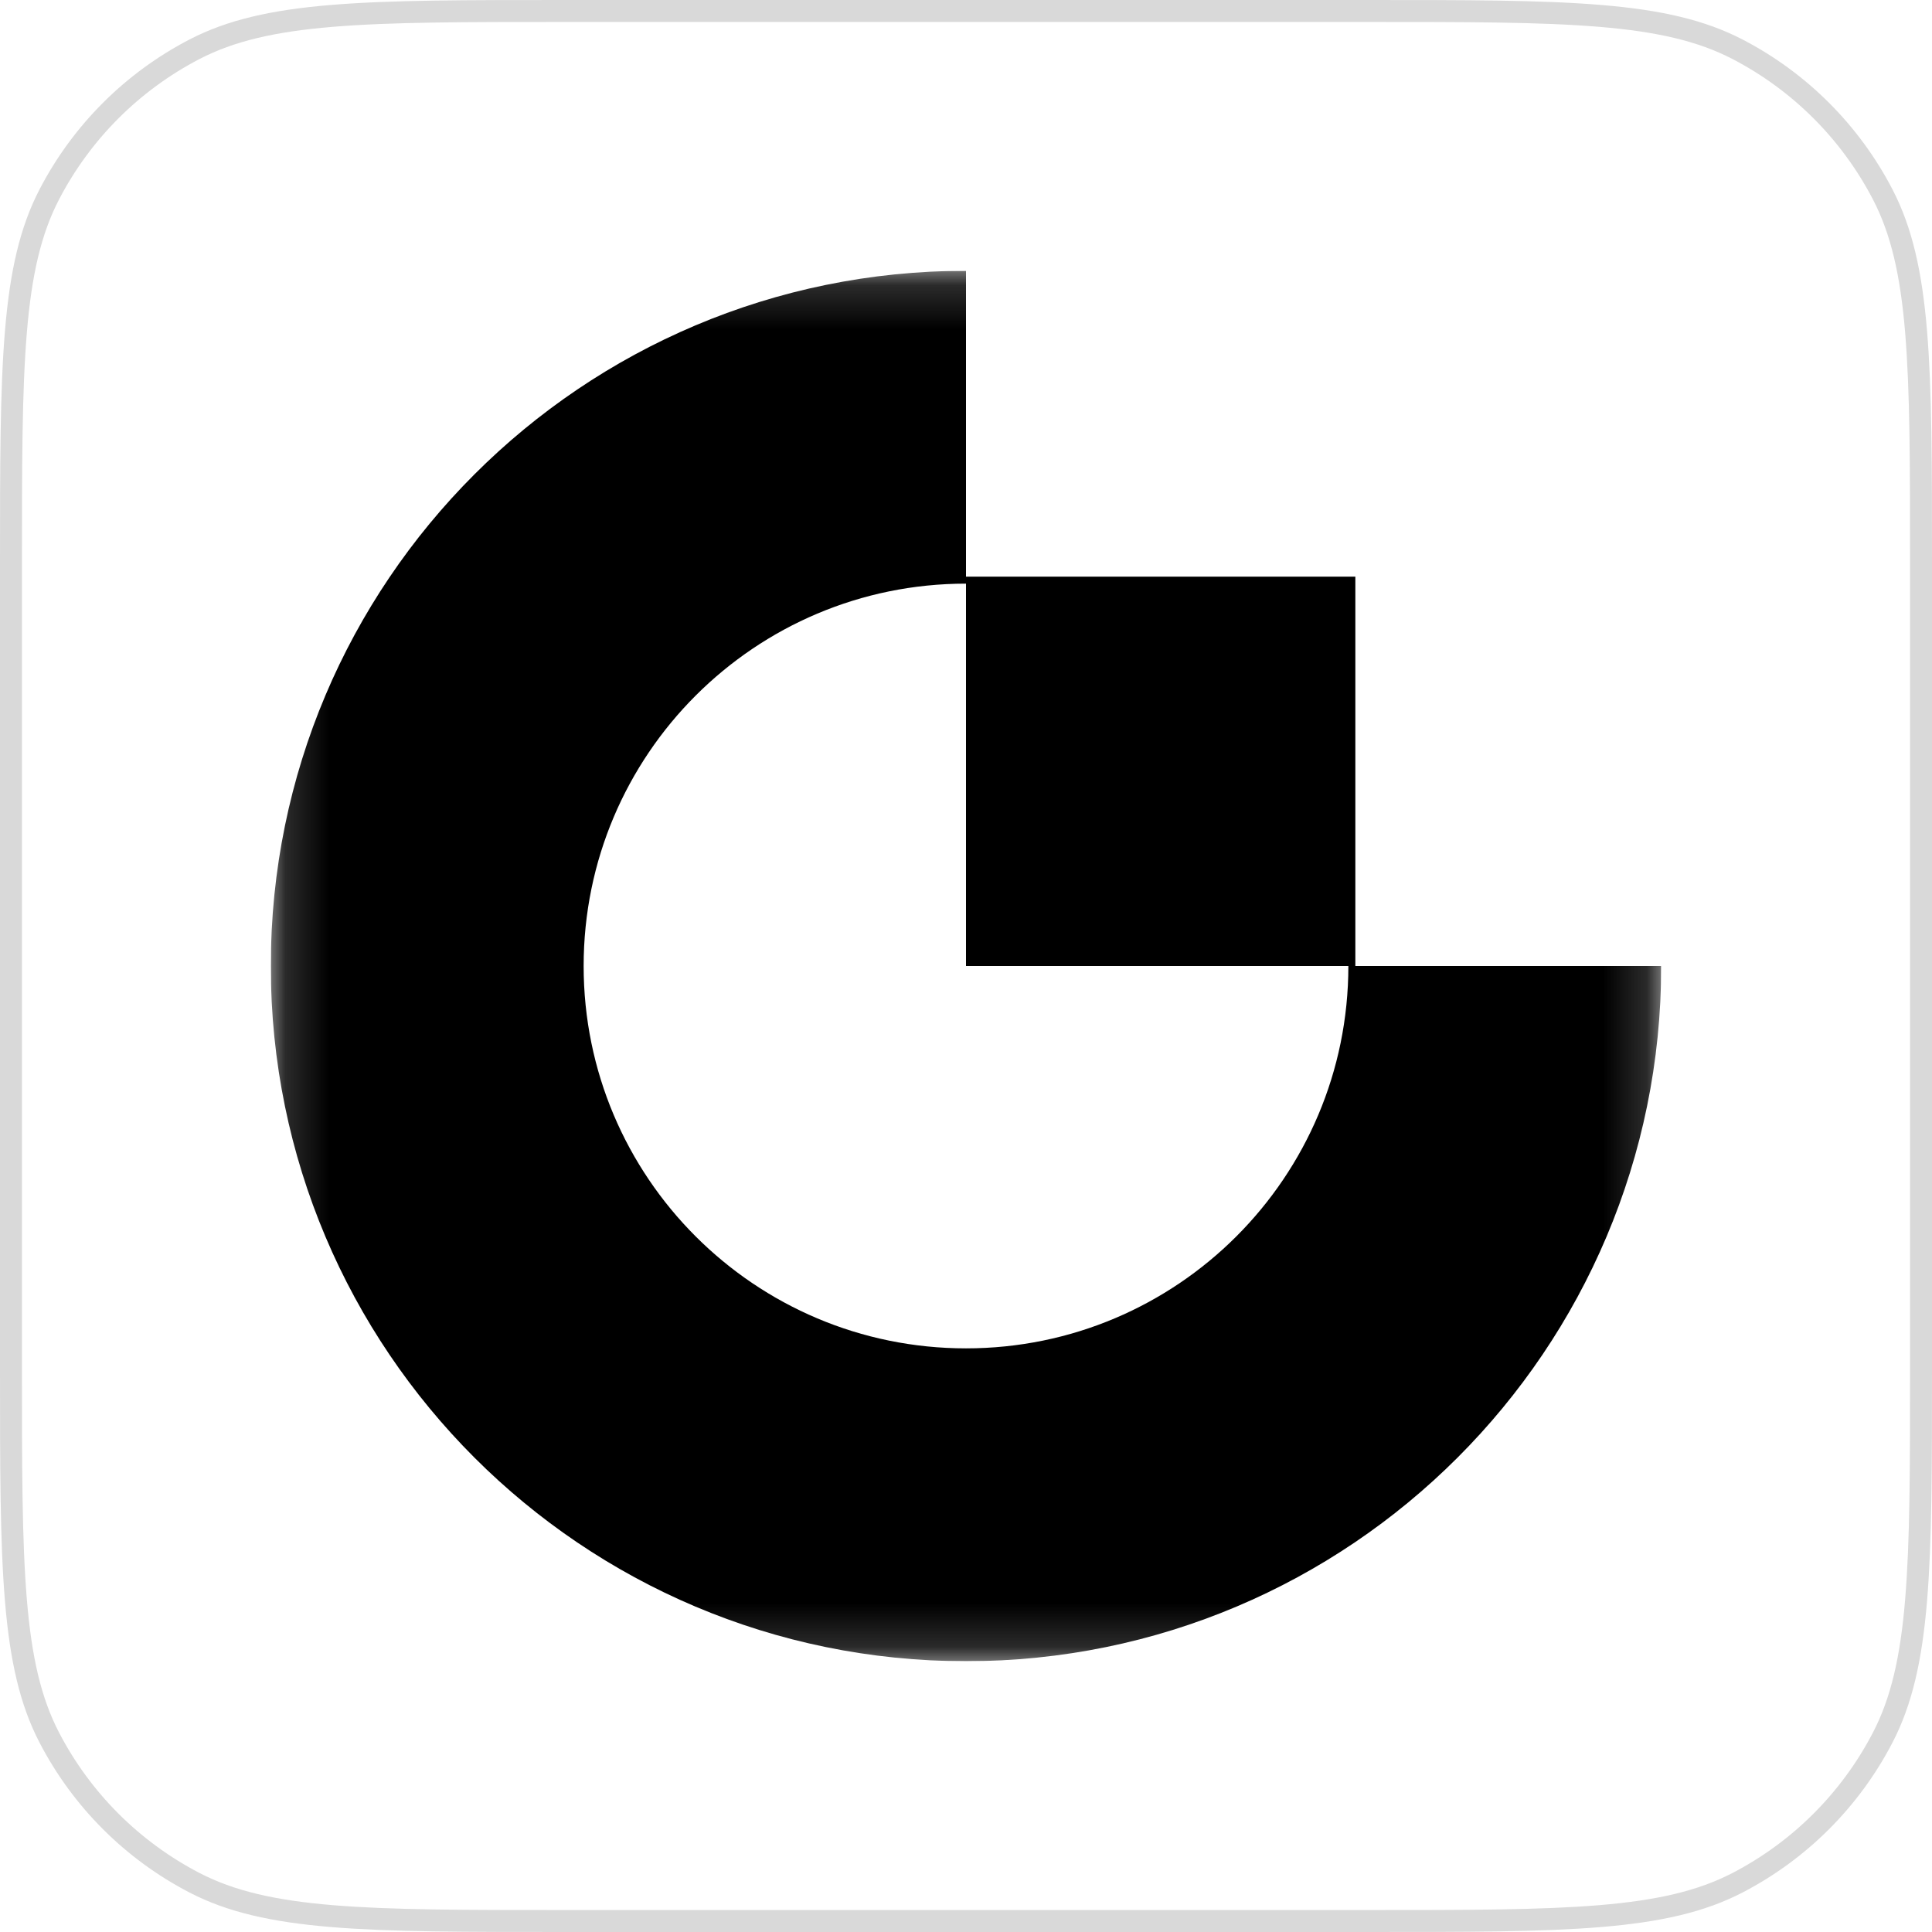 <svg width="44" height="44" viewBox="0 0 44 44" fill="none" xmlns="http://www.w3.org/2000/svg">
<path d="M0.25 12.88C0.25 10.598 0.25 8.902 0.362 7.559C0.473 6.219 0.694 5.253 1.123 4.427C1.858 3.012 3.012 1.858 4.427 1.123C5.253 0.694 6.219 0.473 7.559 0.362C8.902 0.25 10.598 0.25 12.88 0.25H31.12C33.402 0.25 35.099 0.25 36.441 0.362C37.781 0.473 38.747 0.694 39.573 1.123C40.988 1.858 42.142 3.012 42.877 4.427C43.306 5.253 43.527 6.219 43.638 7.559C43.75 8.902 43.75 10.598 43.75 12.88V31.12C43.75 33.402 43.75 35.099 43.638 36.441C43.527 37.781 43.306 38.747 42.877 39.573C42.142 40.988 40.988 42.142 39.573 42.877C38.747 43.306 37.781 43.527 36.441 43.638C35.099 43.75 33.402 43.75 31.12 43.75H12.88C10.598 43.75 8.902 43.75 7.559 43.638C6.219 43.527 5.253 43.306 4.427 42.877C3.012 42.142 1.858 40.988 1.123 39.573C0.694 38.747 0.473 37.781 0.362 36.441C0.25 35.099 0.25 33.402 0.25 31.12V12.88Z" stroke="#D9D9D9" stroke-width="0.5"/>
<g clip-path="url(#clip0_7170_121812)">
<mask id="mask0_7170_121812" style="mask-type:luminance" maskUnits="userSpaceOnUse" x="6" y="6" width="32" height="32">
<path d="M6.167 6.167H37.833V37.833H6.167V6.167Z" fill="white"/>
</mask>
<g mask="url(#mask0_7170_121812)">
<path fill-rule="evenodd" clip-rule="evenodd" d="M22 30.708C17.191 30.708 13.292 26.81 13.292 22C13.292 17.19 17.191 13.292 22 13.292V6.167C13.255 6.167 6.167 13.255 6.167 22C6.167 30.744 13.255 37.833 22 37.833C30.744 37.833 37.833 30.744 37.833 22H30.708C30.708 26.81 26.809 30.708 22 30.708Z" fill="black"/>
</g>
<mask id="mask1_7170_121812" style="mask-type:luminance" maskUnits="userSpaceOnUse" x="6" y="6" width="32" height="32">
<path d="M6.167 37.833H37.833V6.167H6.167V37.833Z" fill="white"/>
</mask>
<g mask="url(#mask1_7170_121812)">
<path fill-rule="evenodd" clip-rule="evenodd" d="M22 22H30.867V13.133H22V22Z" fill="black"/>
</g>
</g>
<defs>
<clipPath id="clip0_7170_121812">
<rect width="31.667" height="31.667" fill="white" transform="translate(6.167 6.167)"/>
</clipPath>
</defs>
</svg>
